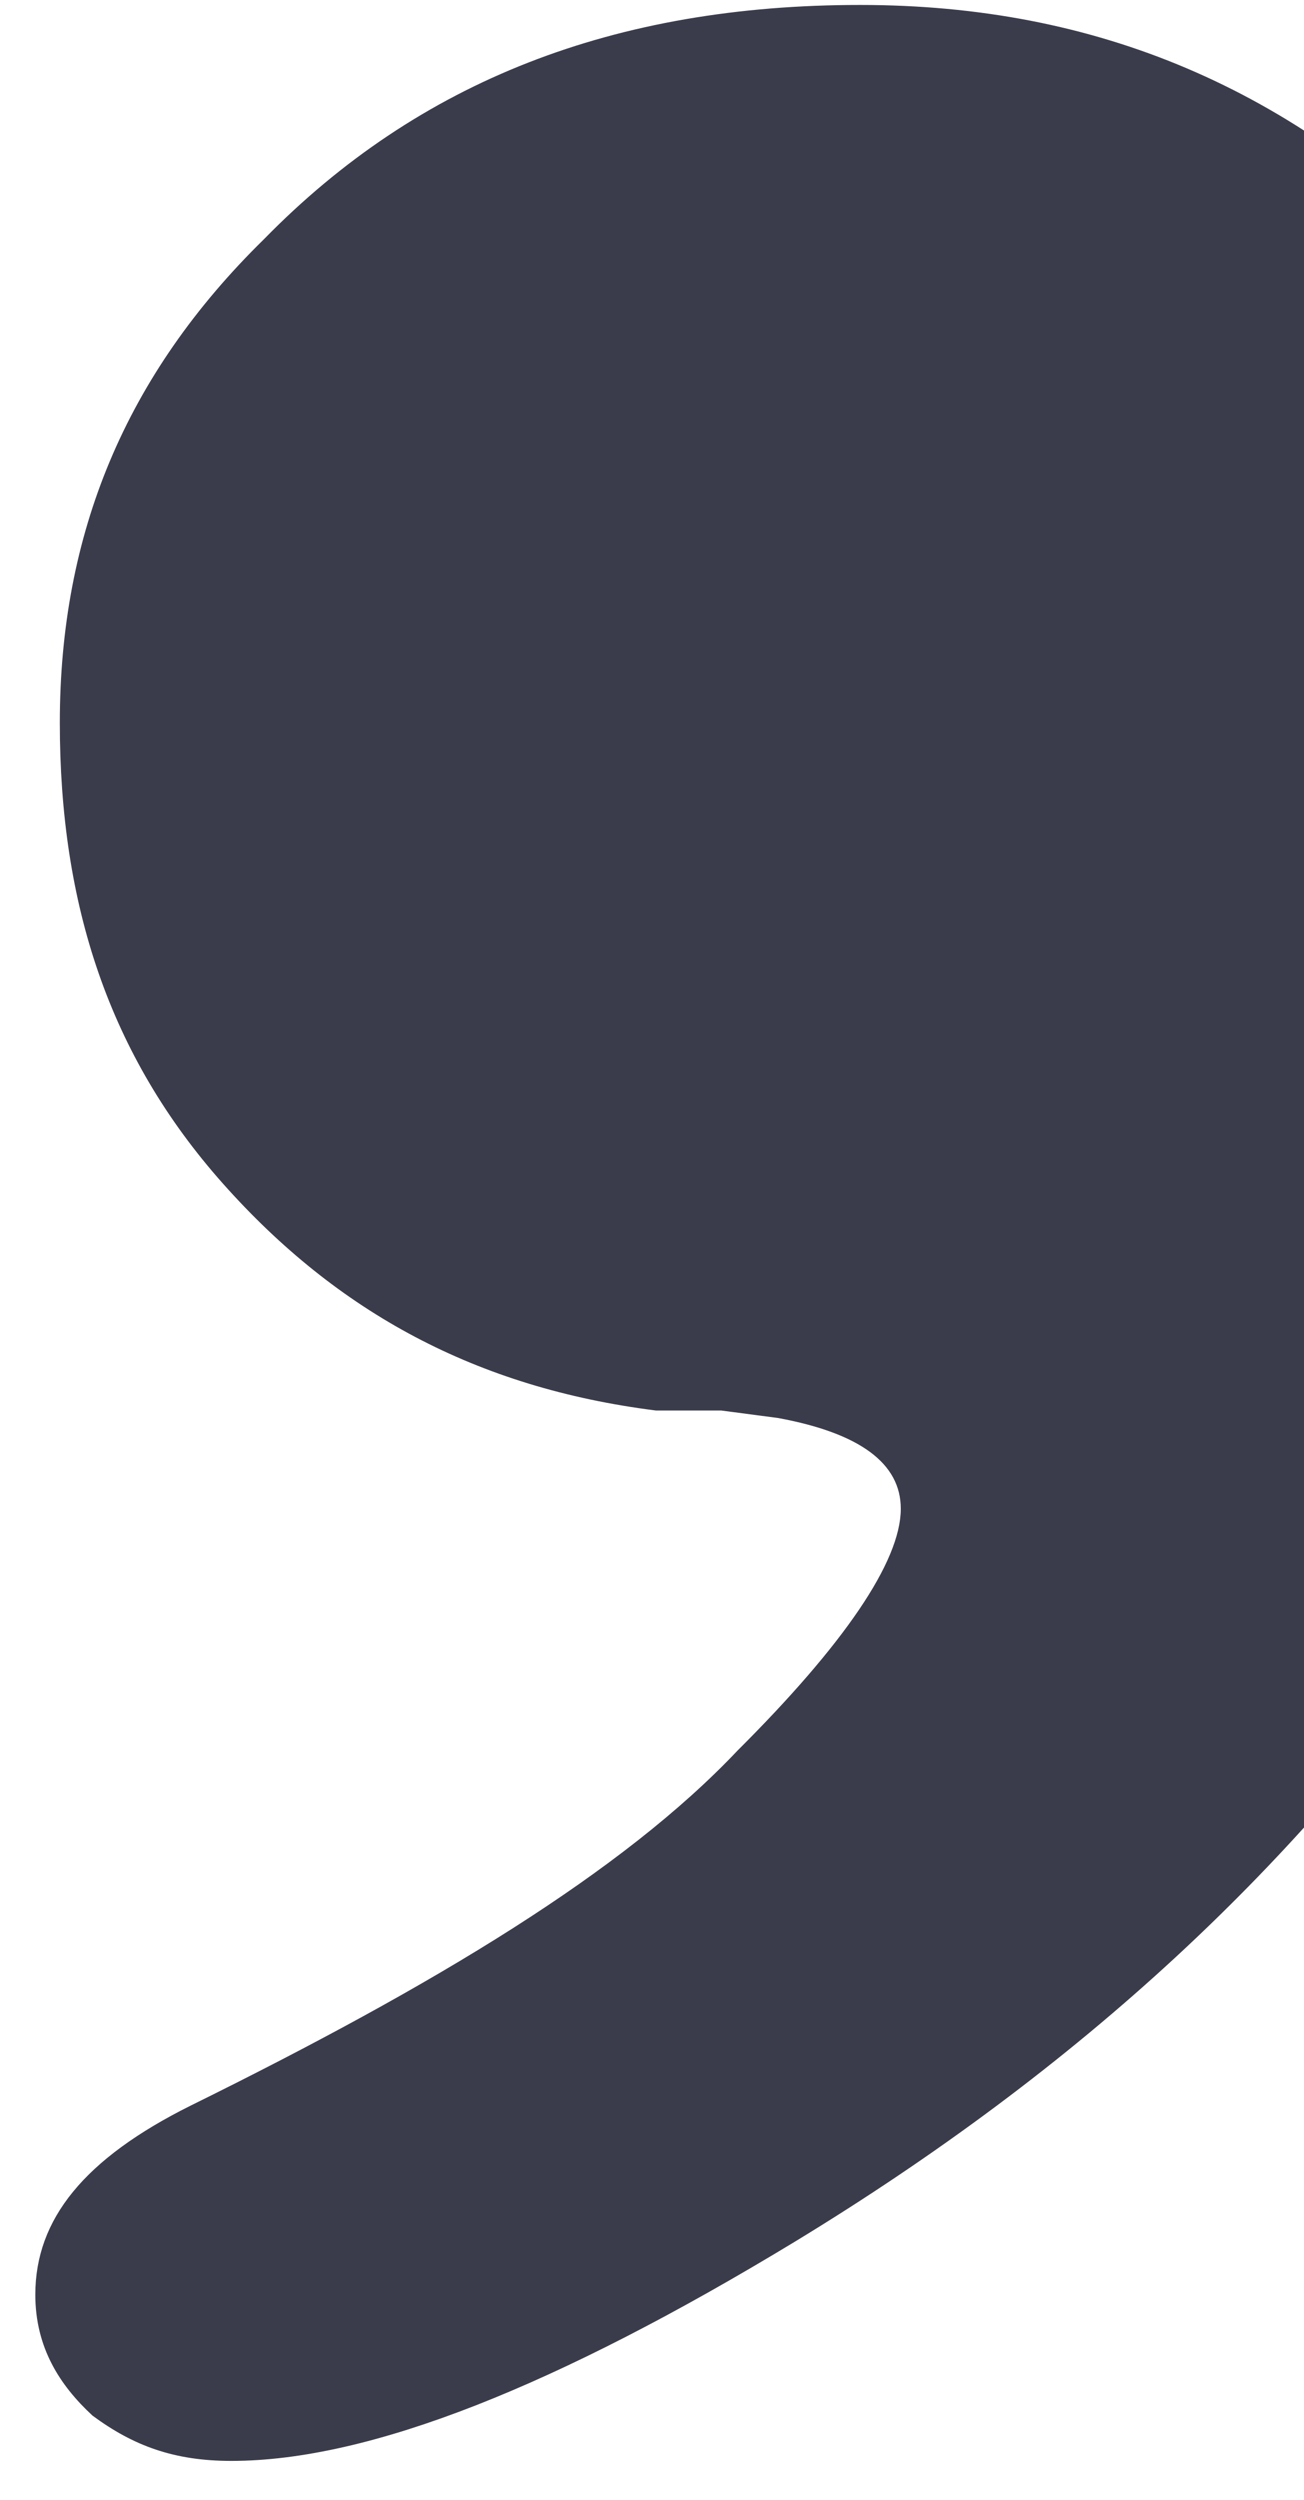 <svg width="24" height="46" viewBox="0 0 24 46" fill="none" xmlns="http://www.w3.org/2000/svg">
<path d="M15.828 0.091C20.186 0.091 23.793 1.621 26.948 4.819C28.451 6.209 29.503 8.017 30.404 10.103C31.306 12.189 31.757 14.275 31.757 16.36C31.757 20.81 30.254 25.26 27.099 29.71C23.943 34.299 19.885 38.053 14.626 41.252C10.268 43.894 6.811 45.284 4.257 45.284C3.205 45.284 2.454 45.006 1.702 44.45C1.101 43.894 0.65 43.198 0.65 42.225C0.65 40.834 1.552 39.722 3.505 38.748C8.014 36.524 11.47 34.438 13.574 32.213C15.527 30.266 16.579 28.736 16.579 27.763C16.579 26.929 15.828 26.372 14.325 26.094L13.273 25.955H12.071C8.765 25.538 6.21 24.148 4.107 21.784C2.003 19.42 1.101 16.639 1.101 13.301C1.101 9.825 2.303 6.905 4.858 4.402C7.713 1.482 11.32 0.091 15.828 0.091Z" fill="#3B3C4B"/>
</svg>
